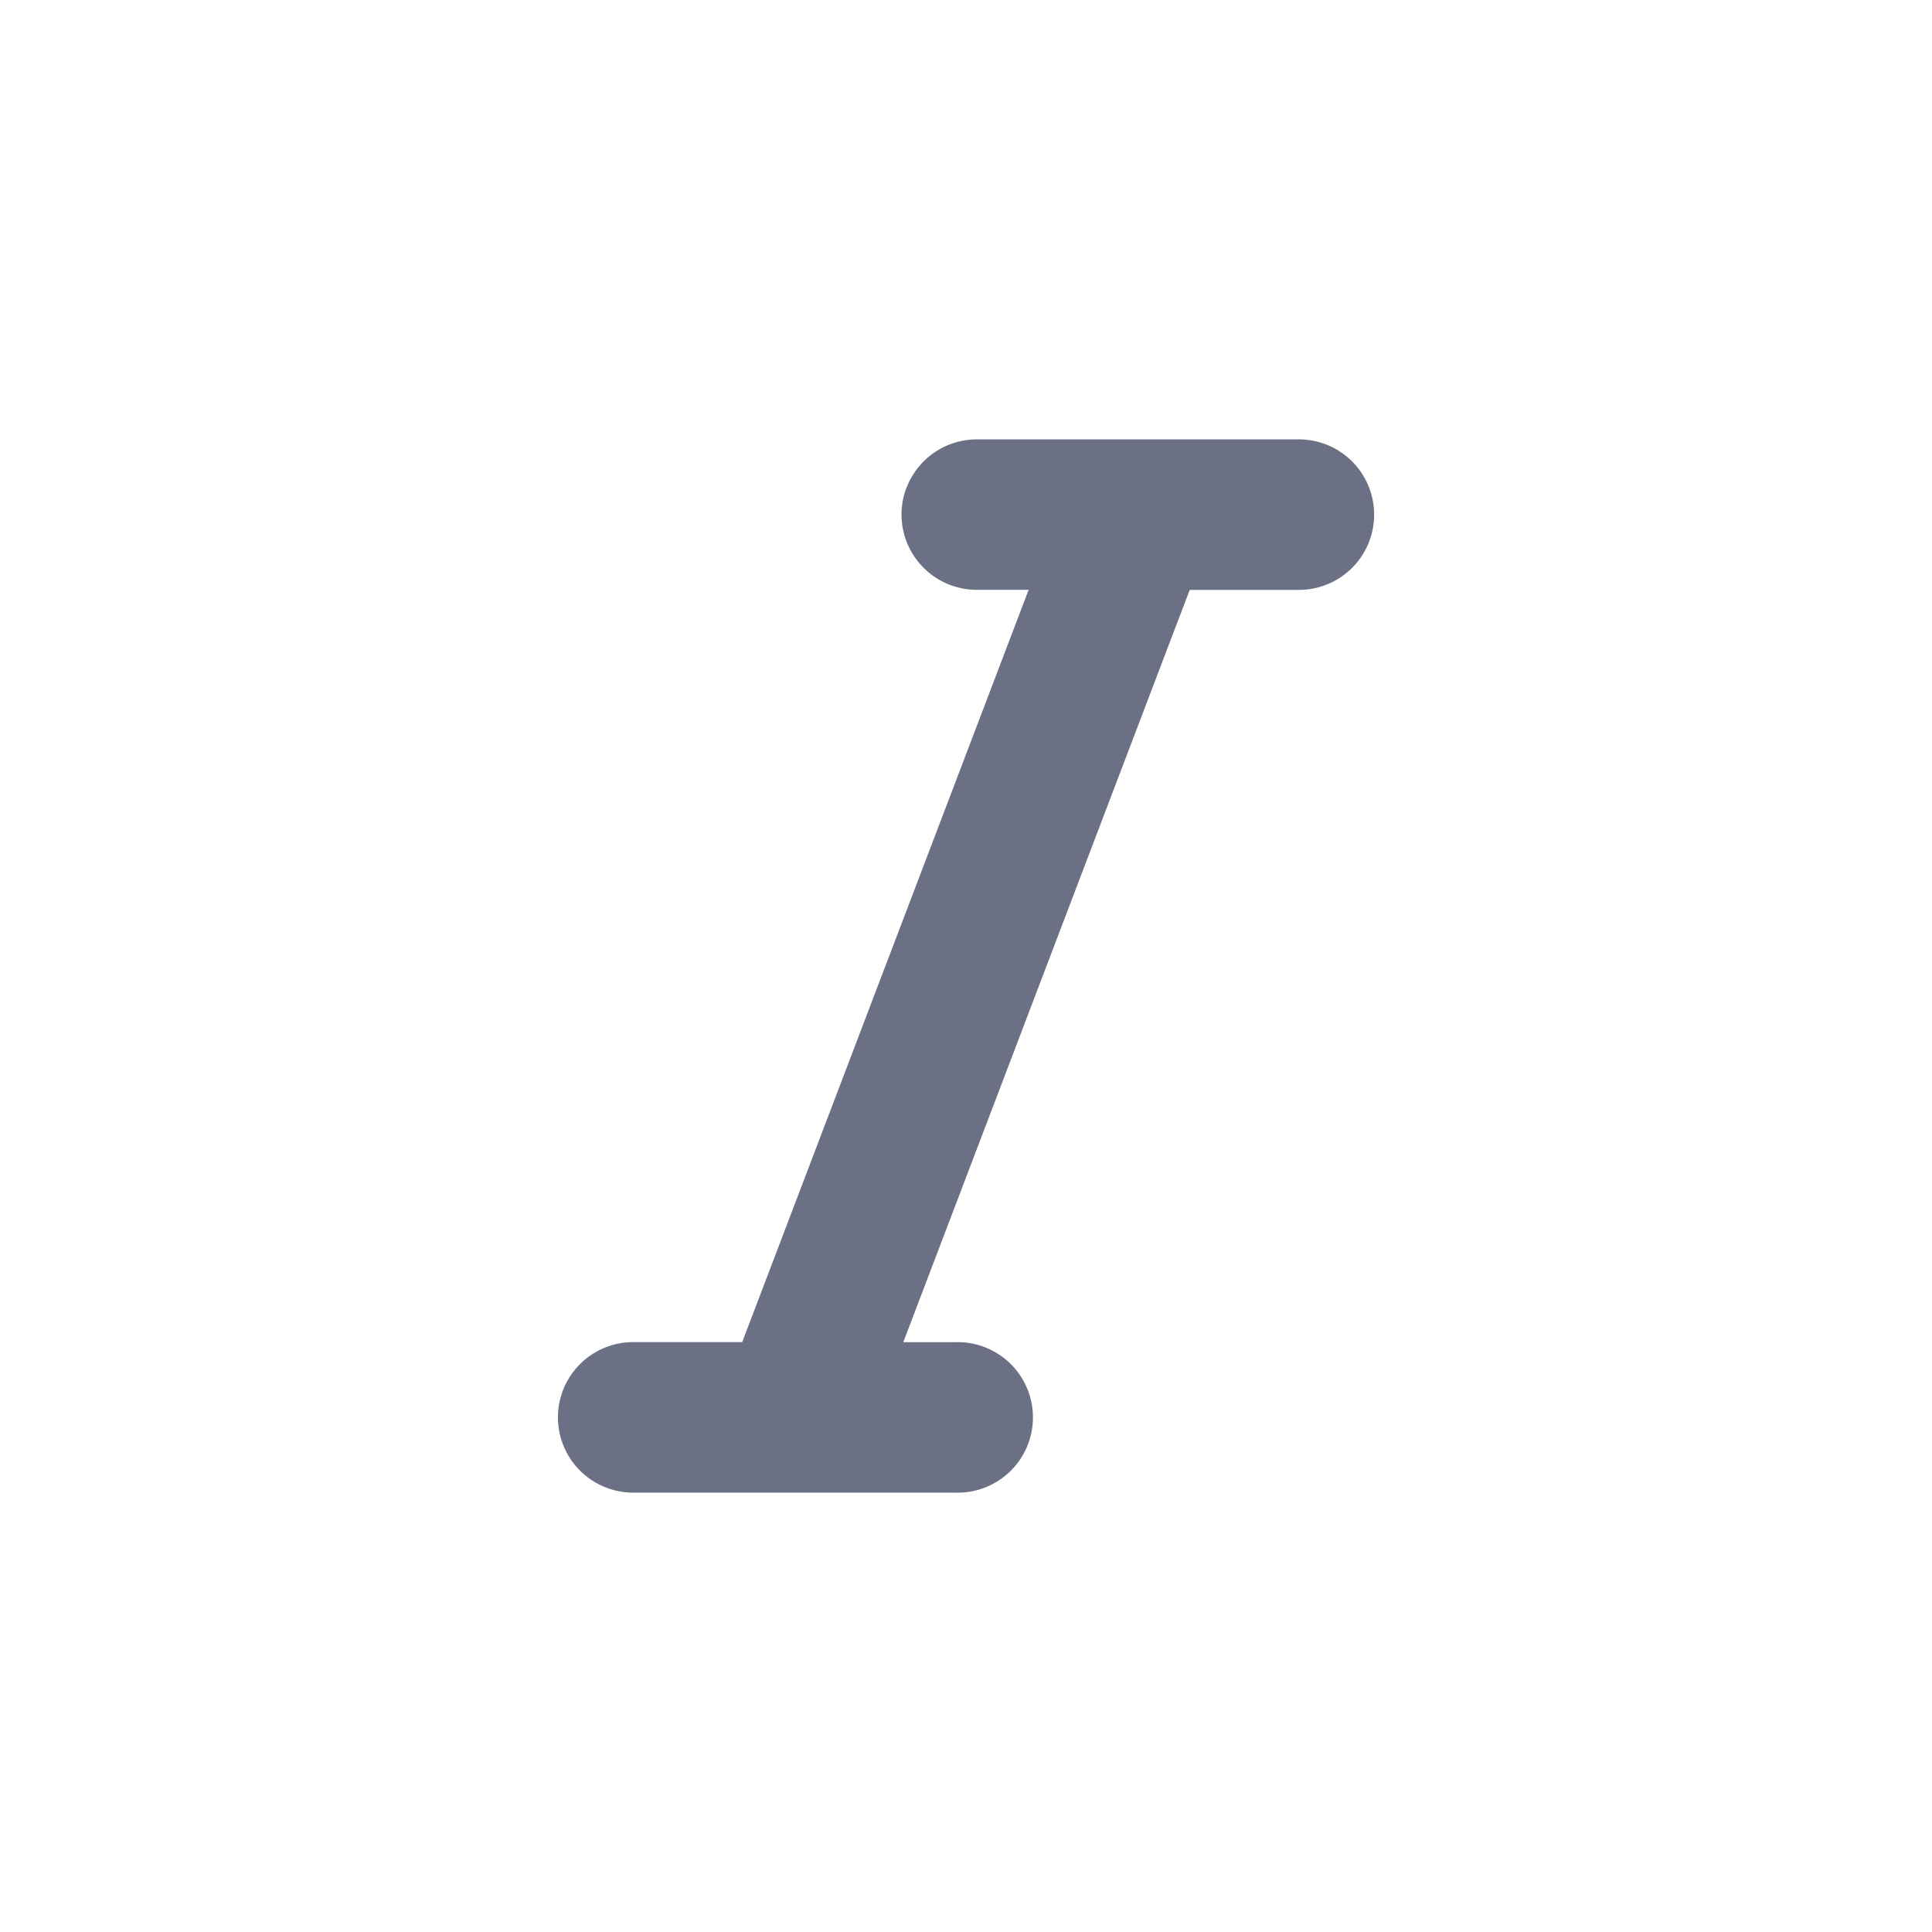 <svg xmlns="http://www.w3.org/2000/svg" fill="none" viewBox="0 0 24 24"><path fill="#6B7084" d="M11.261 6.06a.935.935 0 0 1 .874-.602h4a.935.935 0 0 1 0 1.87h-1.356l-3.558 9.345h.645a.935.935 0 1 1 0 1.869h-4a.935.935 0 1 1 0-1.87H9.22l3.558-9.345h-.644a.935.935 0 0 1-.874-1.267Z"/></svg>